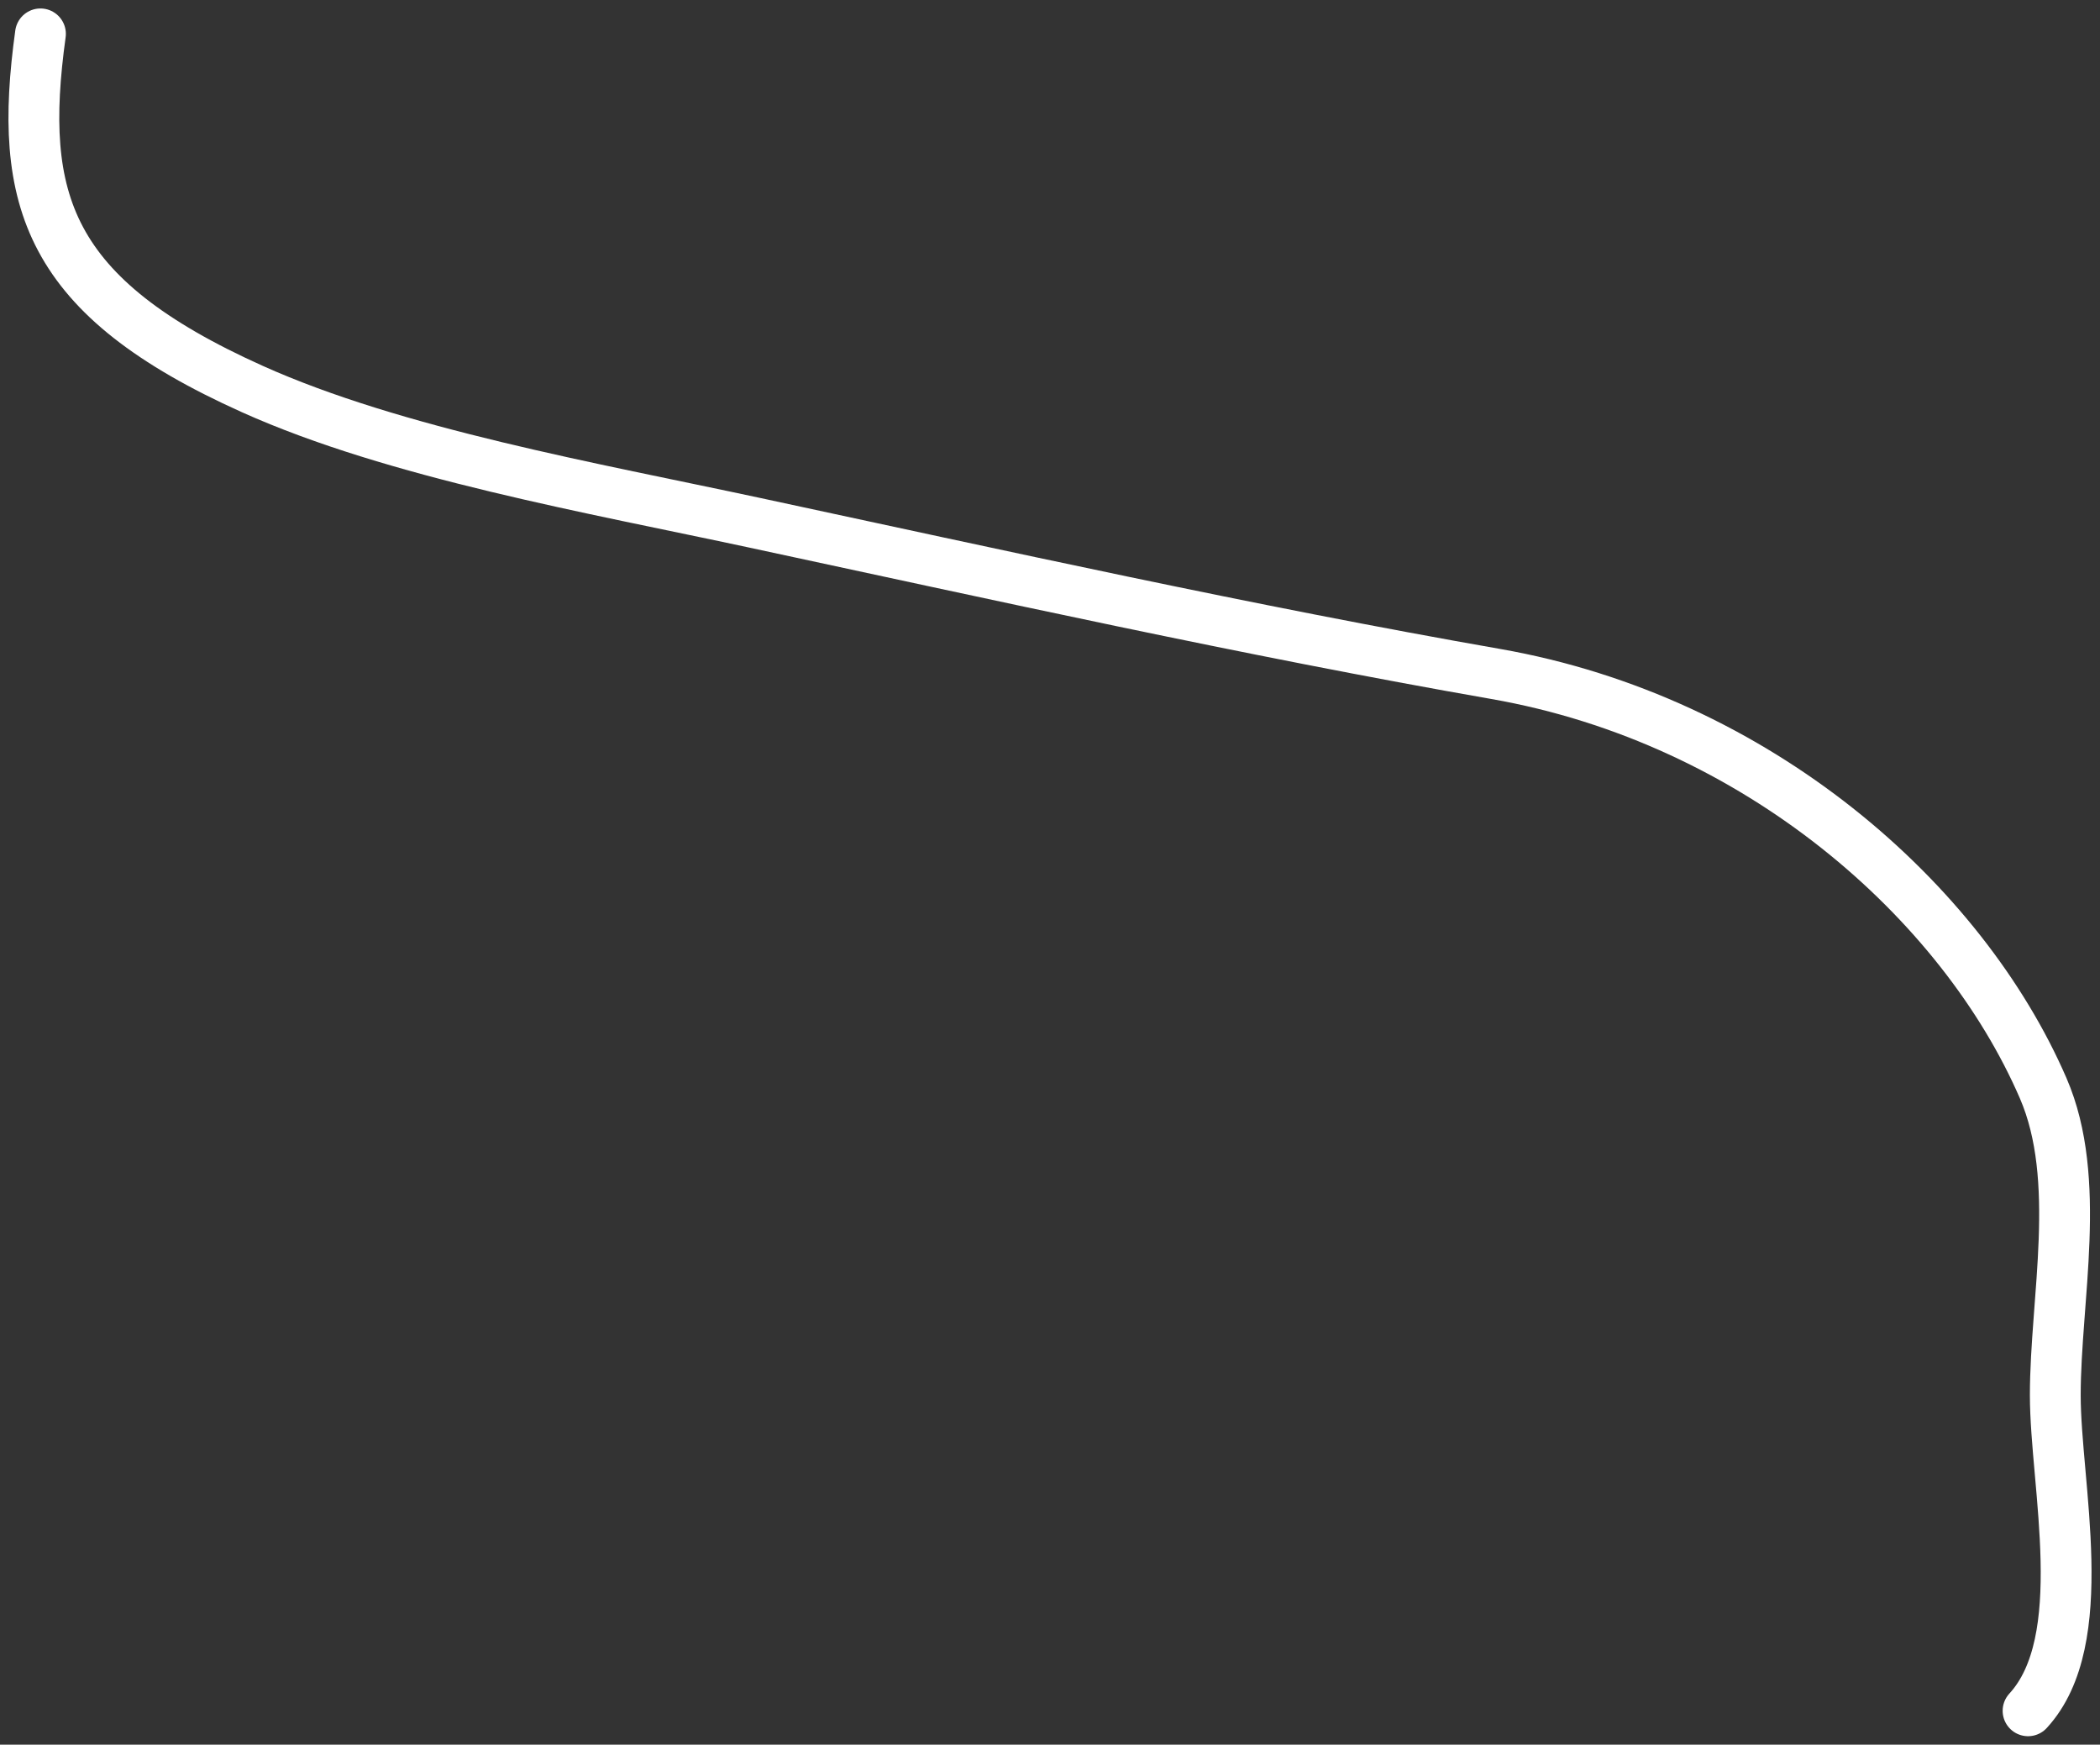 <svg width="124" height="103" viewBox="0 0 124 103" fill="none" xmlns="http://www.w3.org/2000/svg">
<rect x="0" y="0" width="124" height="103" fill="#333333" stroke="none"/>
<path d="M2.389 2C1.034 11.819 2.764 17.511 14.894 22.965C23.347 26.766 34.976 28.804 44.547 30.859C58.766 33.911 73.77 37.245 88.313 39.788C103.756 42.489 115.86 53.196 120.646 64.247C122.982 69.643 121.36 76.729 121.36 82.365C121.36 87.654 123.579 96.841 119.752 101" stroke="white" stroke-width="3" stroke-linecap="round"/>
</svg>
